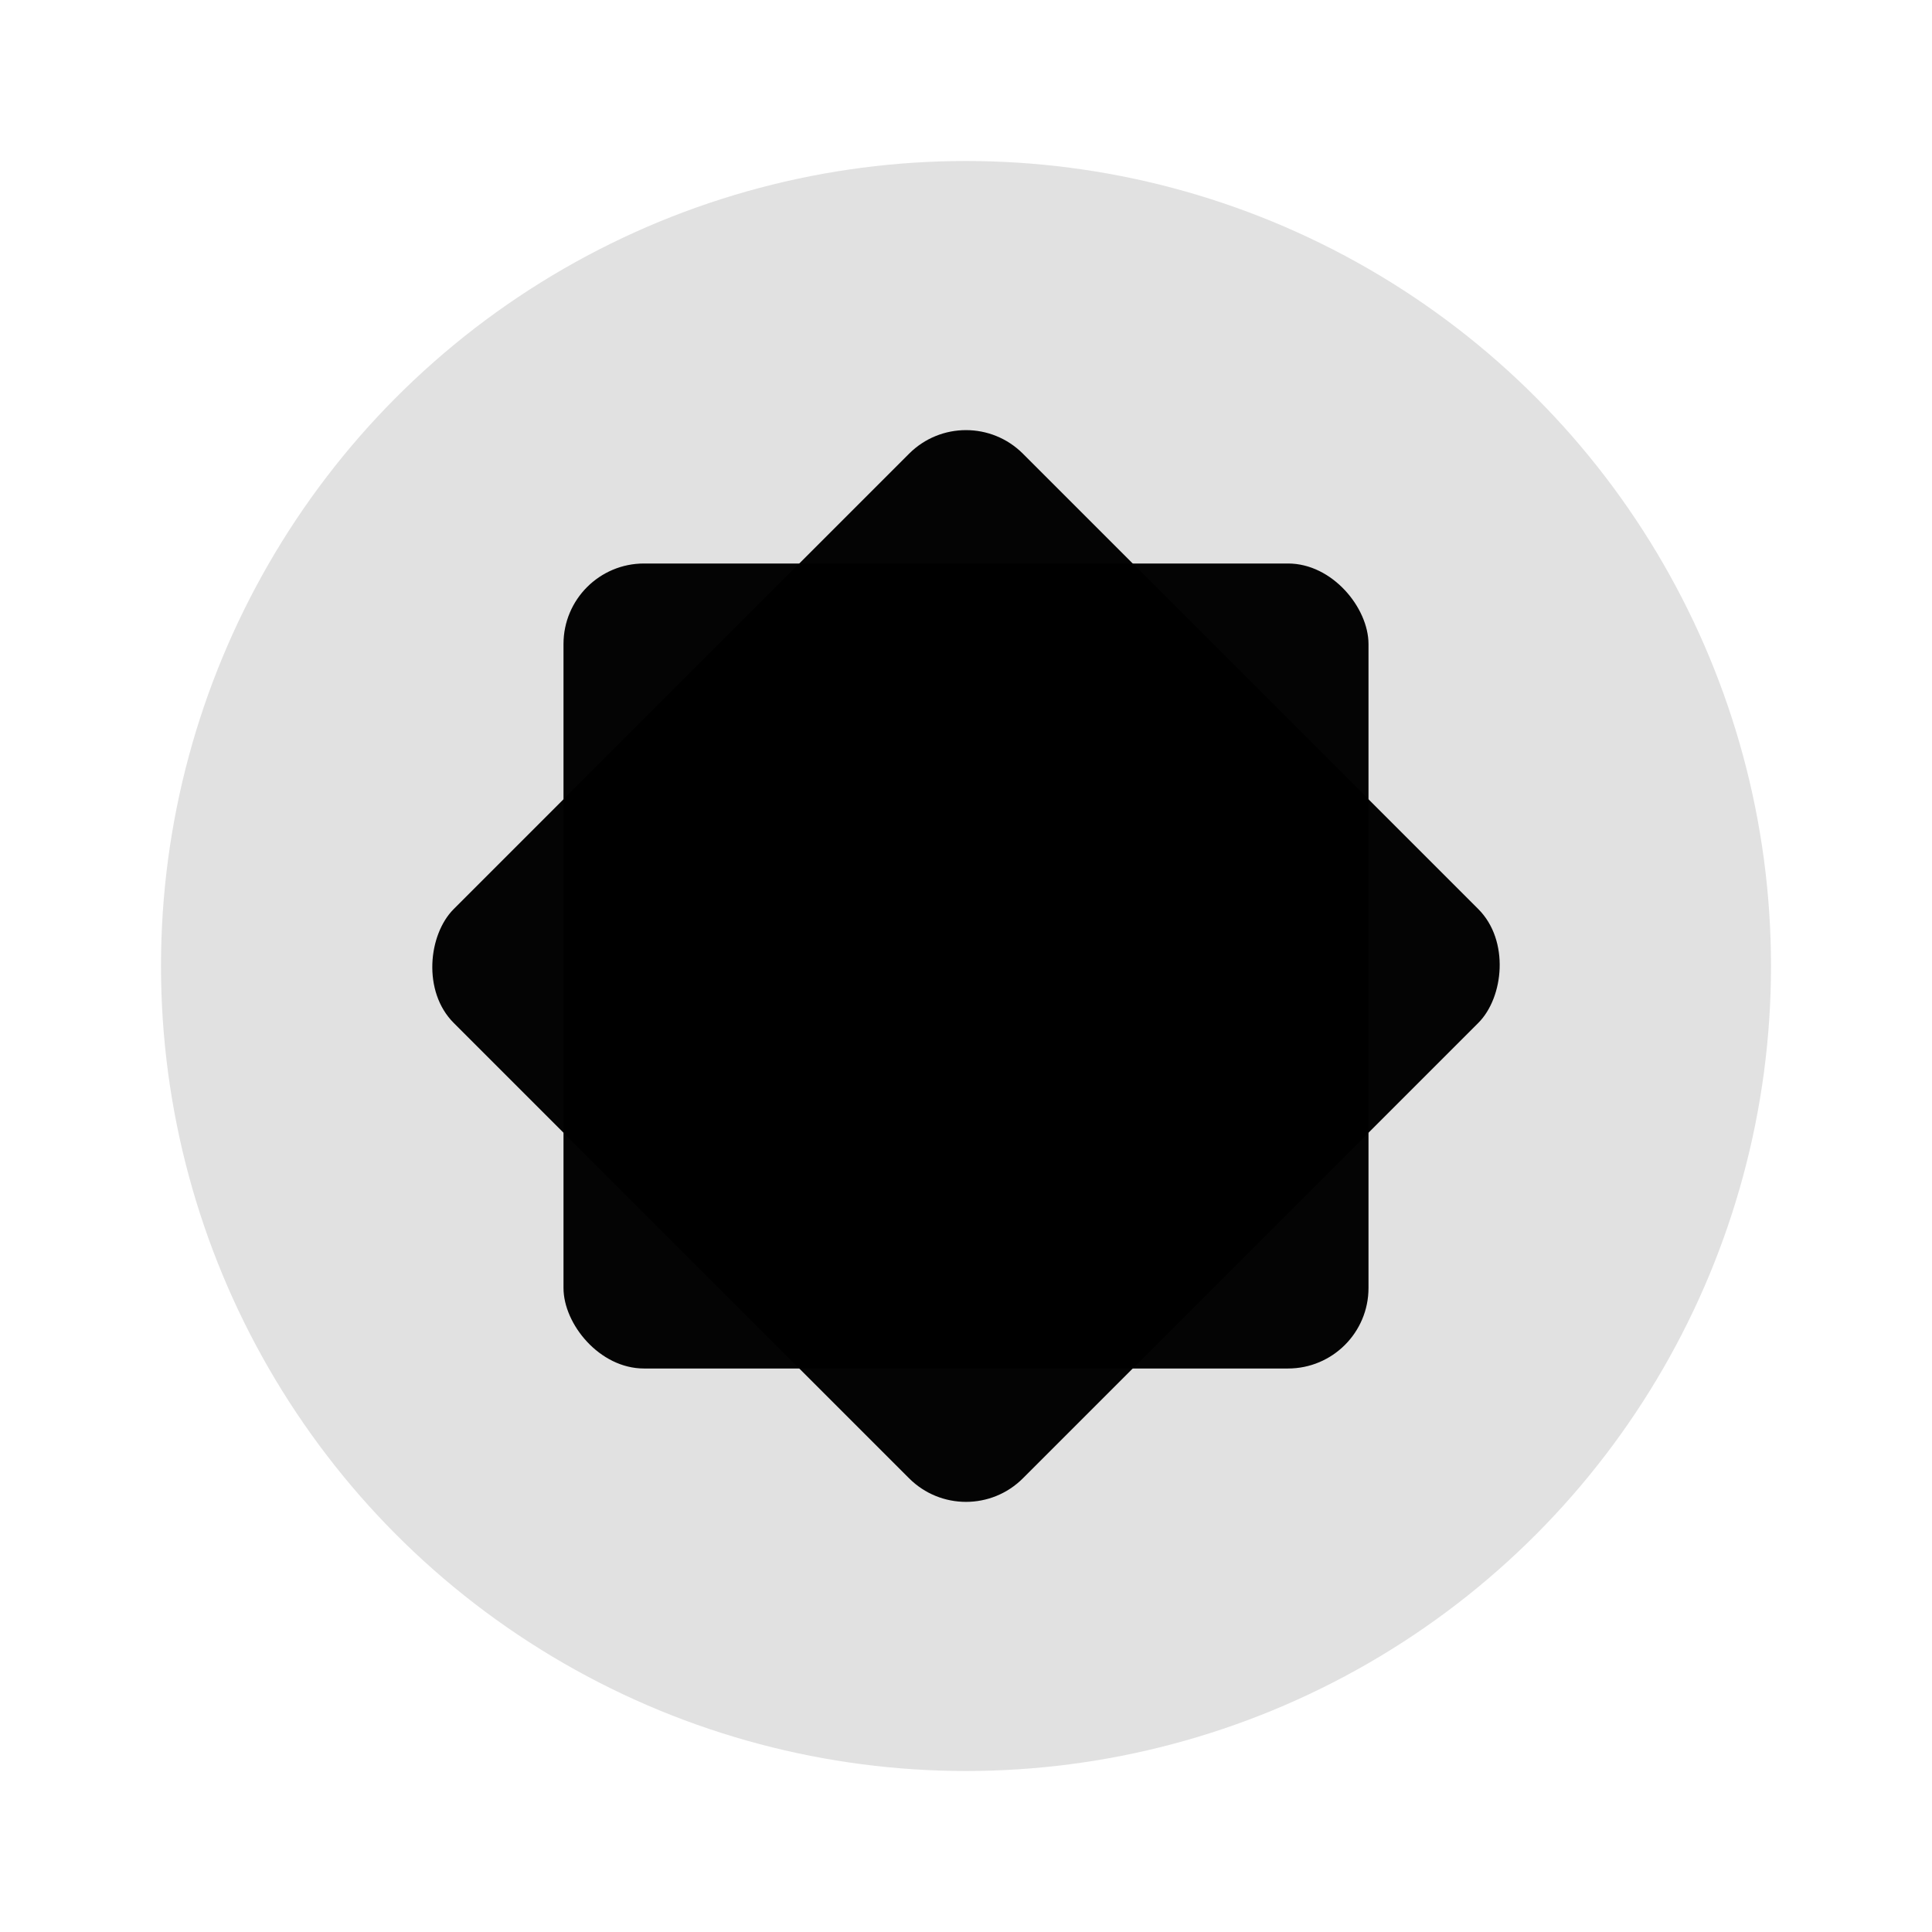 <svg xmlns="http://www.w3.org/2000/svg" width="64" height="64"
  viewBox="0 0 24 24" fill="none" aria-hidden="true">
  <circle cx="12" cy="12" r="10" fill="currentColor" fill-opacity="0.12"/>
  <rect x="7" y="7" width="10" height="10" rx="1"
     fill="currentColor" fill-opacity="0.98"/>
  <rect x="7" y="7" width="10" height="10" rx="1"
     fill="currentColor" fill-opacity="0.98" transform="rotate(45 12 12)"/>
</svg>
